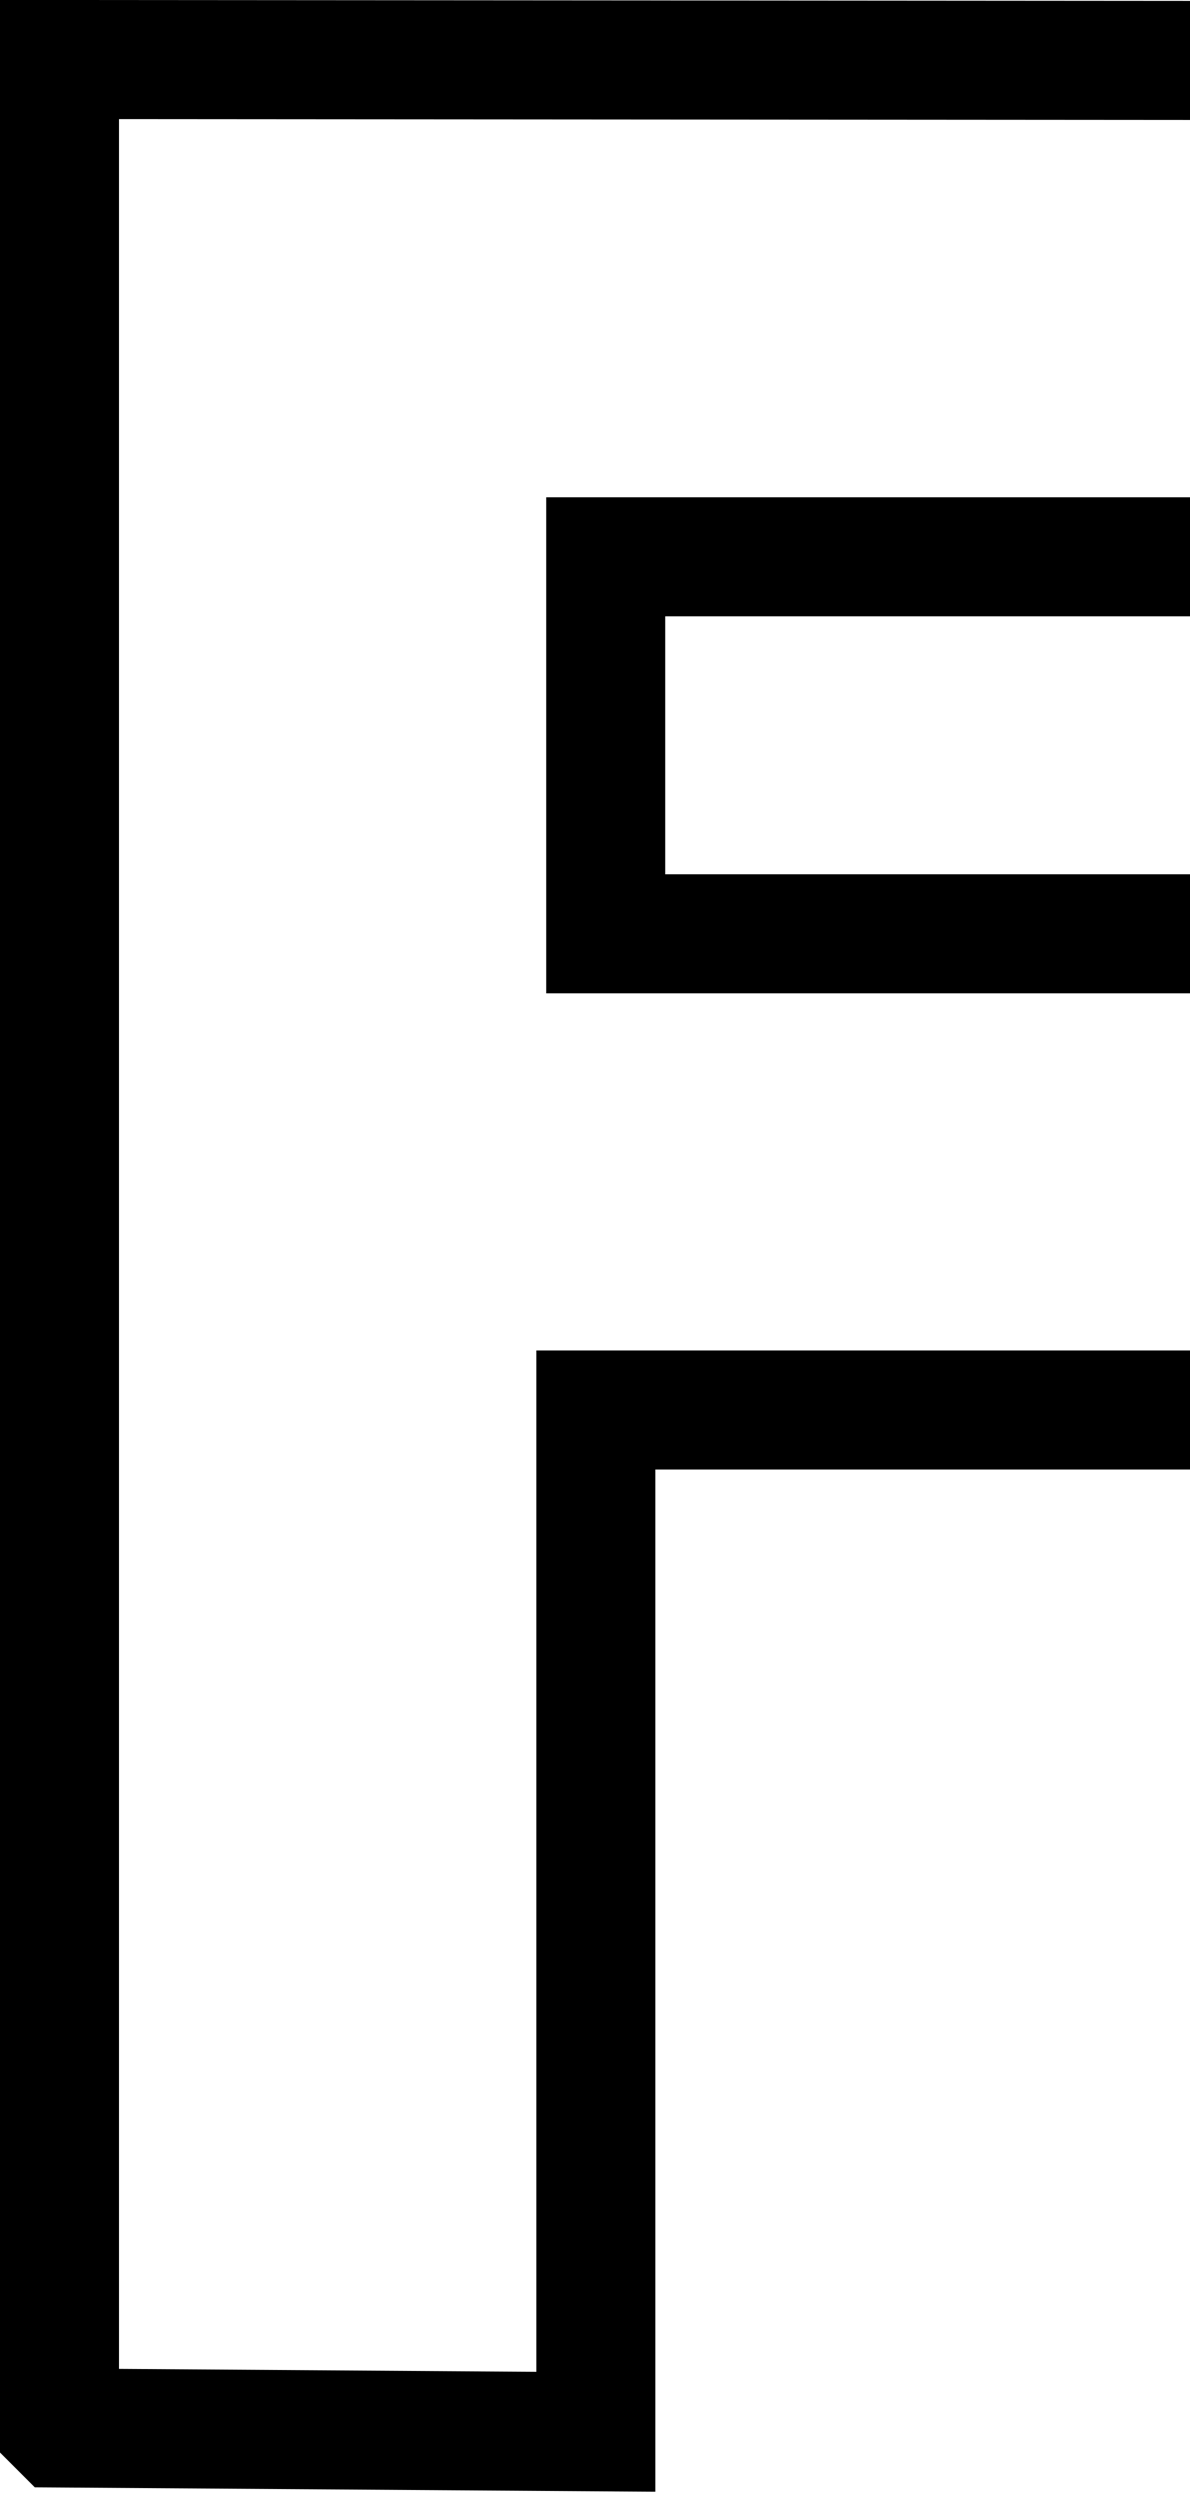 <svg xmlns="http://www.w3.org/2000/svg" id="fIcon" viewBox="0 0 10 21" width="100%" height="100%">
   <path d="m0.5 20.394v-19.894l12.423 0.01v4.167h-7.833v3.167h6.25v4h-6.333v8.583l-4.506-0.032z"
      fill="transparent" stroke="#000" stroke-linejoin="Round" id="fillElement" />
</svg>
